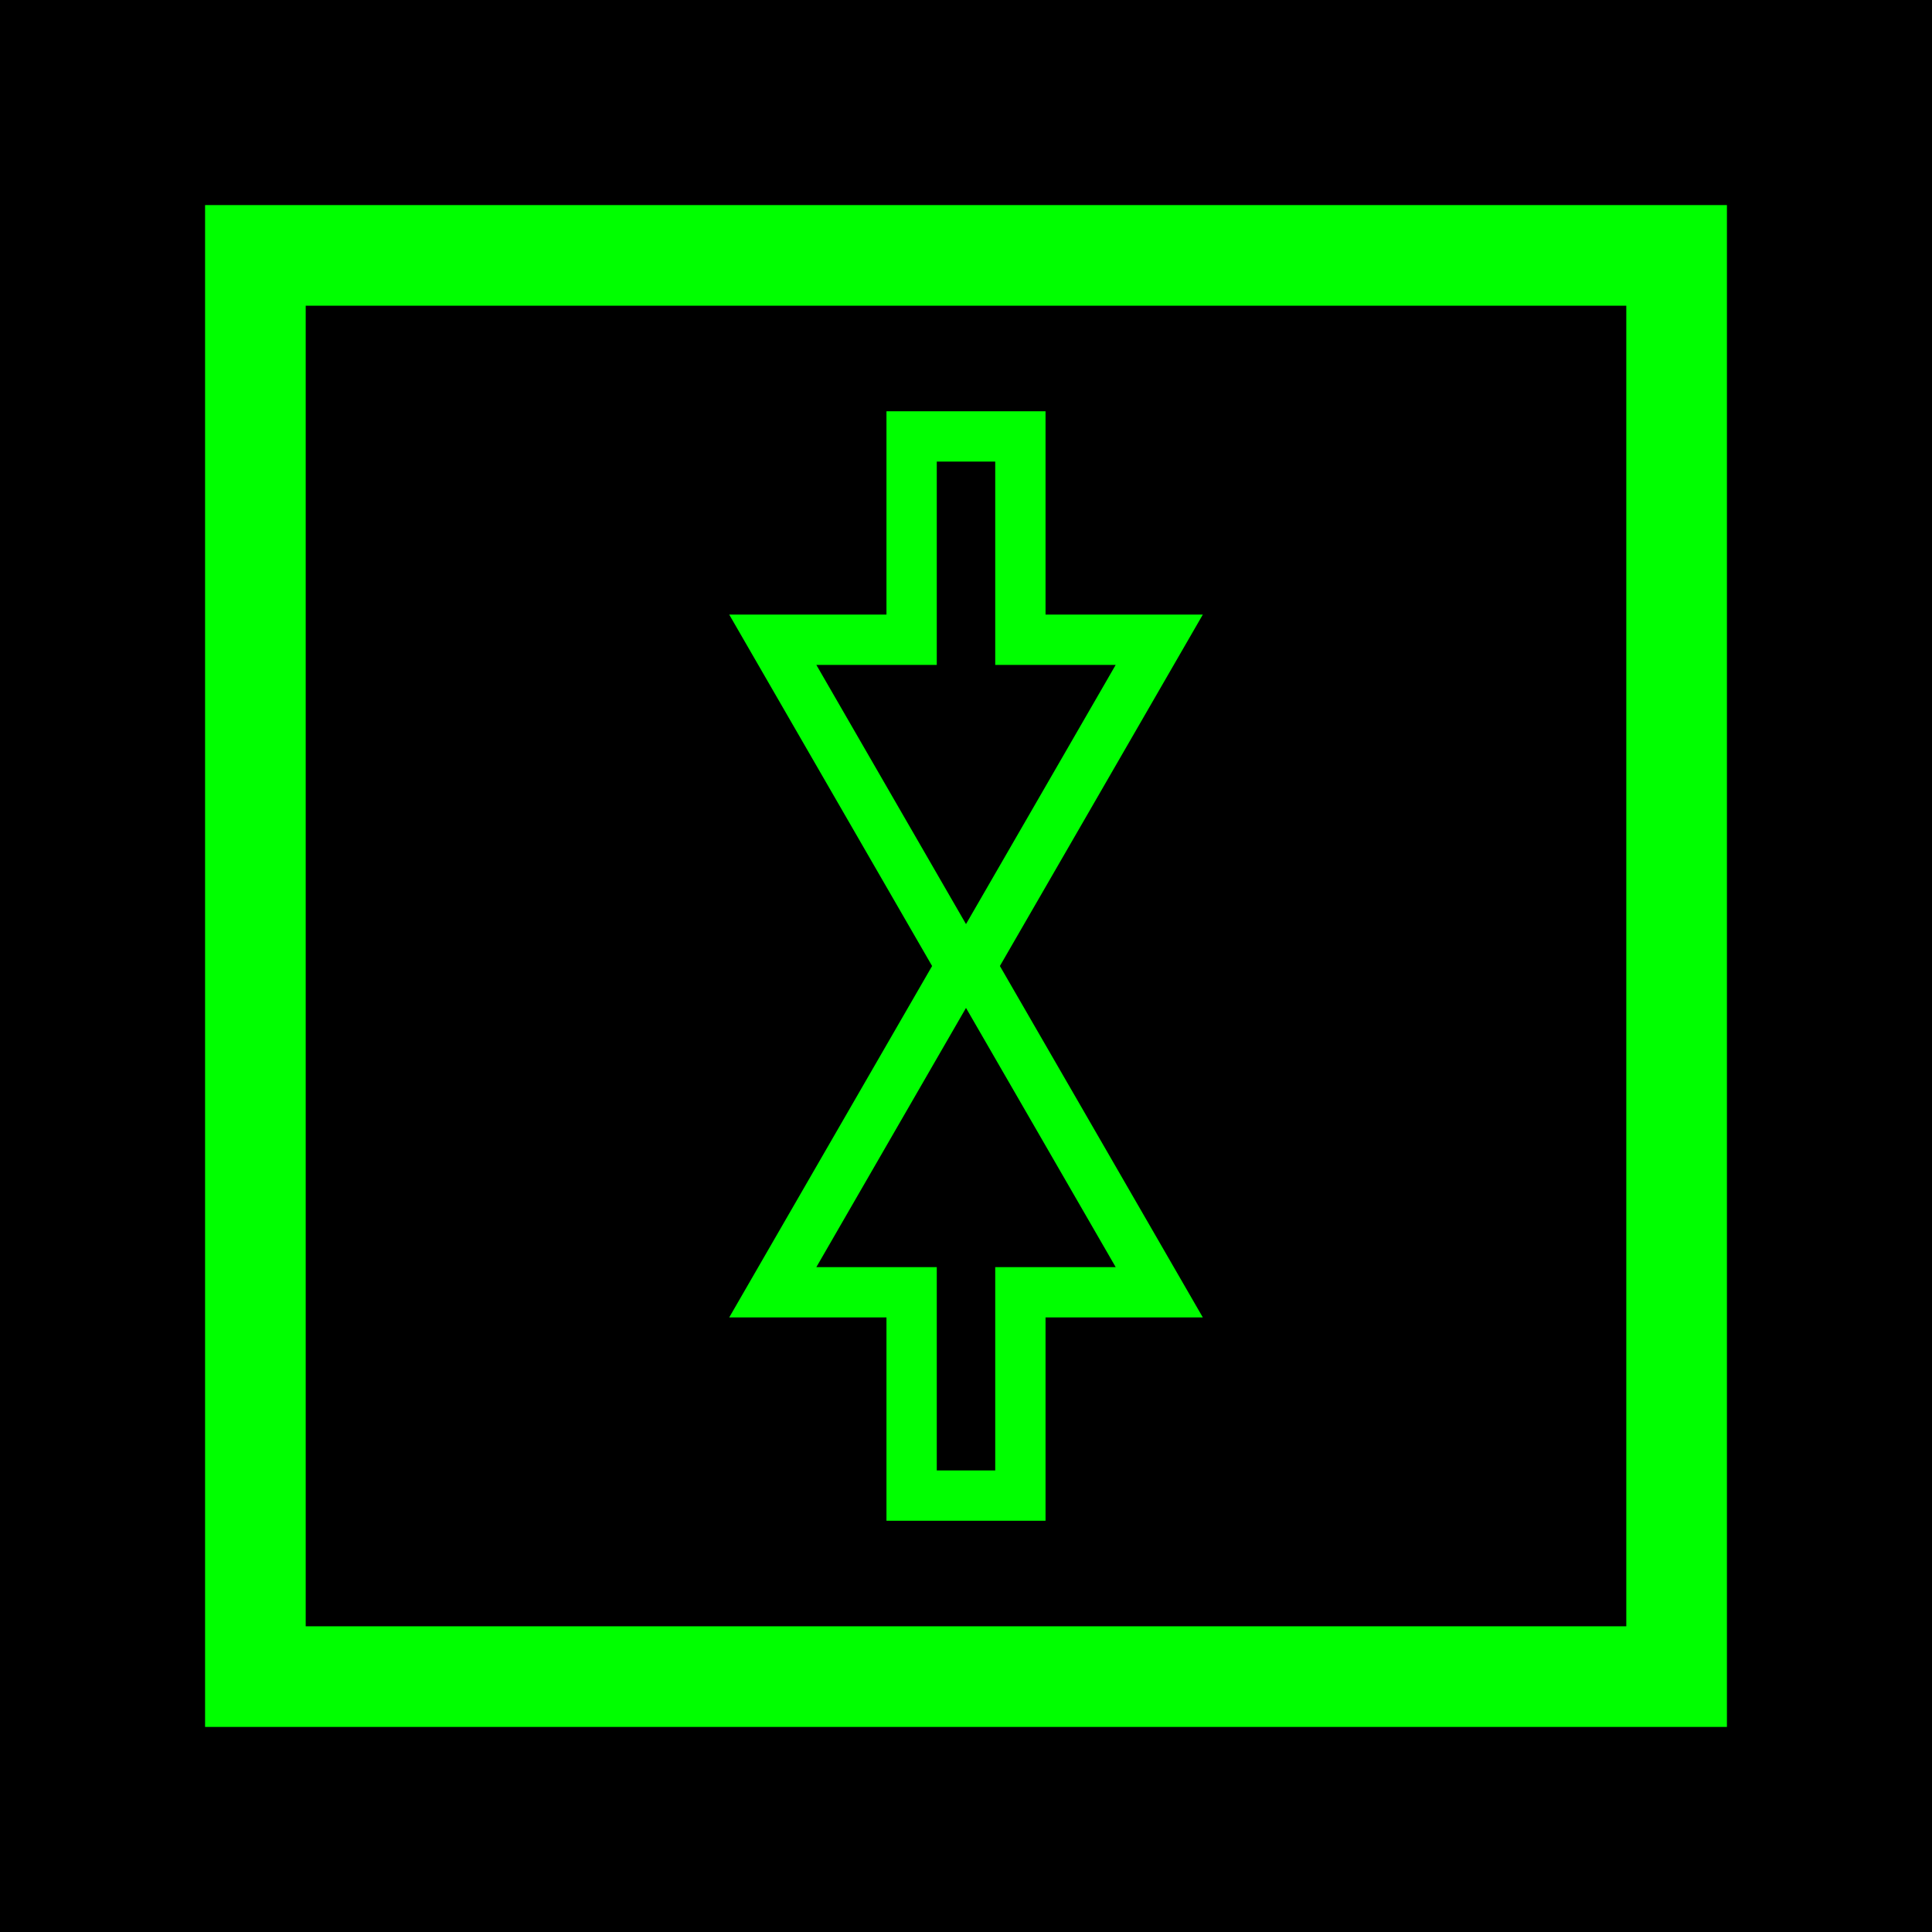 <?xml version="1.0" encoding="UTF-8" standalone="no"?>
<!-- Created with Inkscape (http://www.inkscape.org/) -->

<svg
   xmlns:dc="http://purl.org/dc/elements/1.1/"
   xmlns:cc="http://creativecommons.org/ns#"
   xmlns:rdf="http://www.w3.org/1999/02/22-rdf-syntax-ns#"
   xmlns:svg="http://www.w3.org/2000/svg"
   xmlns="http://www.w3.org/2000/svg"
   xmlns:sodipodi="http://sodipodi.sourceforge.net/DTD/sodipodi-0.dtd"
   xmlns:inkscape="http://www.inkscape.org/namespaces/inkscape"
   width="96"
   height="96"
   id="svg2"
   version="1.1"
   inkscape:version="0.91 r13725"
   inkscape:export-filename="D:\aladin\AndroidStudioProjects\AudioAnalyzer\sync.png"
   inkscape:export-xdpi="90"
   inkscape:export-ydpi="90"
   sodipodi:docname="sync.svg">
  <defs
     id="defs4">
    <marker
       inkscape:stockid="Arrow2Lend"
       orient="auto"
       refY="0.0"
       refX="0.0"
       id="Arrow2Lend"
       style="overflow:visible;"
       inkscape:isstock="true">
      <path
         id="path4263"
         style="fill-rule:evenodd;stroke-width:0.625;stroke-linejoin:round;stroke:#000000;stroke-opacity:1;fill:#000000;fill-opacity:1"
         d="M 8.719,4.034 L -2.207,0.016 L 8.719,-4.002 C 6.973,-1.63 6.983,1.616 8.719,4.034 z "
         transform="scale(1.1) rotate(180) translate(1,0)" />
    </marker>
    <marker
       inkscape:stockid="Arrow1Lend"
       orient="auto"
       refY="0.0"
       refX="0.0"
       id="Arrow1Lend"
       style="overflow:visible;"
       inkscape:isstock="true">
      <path
         id="path4245"
         d="M 0.0,0.0 L 5.0,-5.0 L -12.5,0.0 L 5.0,5.0 L 0.0,0.0 z "
         style="fill-rule:evenodd;stroke:#000000;stroke-width:1pt;stroke-opacity:1;fill:#000000;fill-opacity:1"
         transform="scale(0.8) rotate(180) translate(12.5,0)" />
    </marker>
    <linearGradient
       id="linearGradient4696">
      <stop
         style="stop-color:#00ff34;stop-opacity:1;"
         offset="0"
         id="stop4698" />
      <stop
         style="stop-color:#000000;stop-opacity:1;"
         offset="1"
         id="stop4700" />
    </linearGradient>
    <filter
       inkscape:menu-tooltip="In and out glow with a possible offset and colorizable flood"
       inkscape:menu="Shadows and Glows"
       inkscape:label="Cutout Glow"
       style="color-interpolation-filters:sRGB"
       id="filter4770"
       x="-0.5"
       y="-0.5"
       width="2"
       height="2">
      <feOffset
         dy="0"
         dx="0"
         id="feOffset4772" />
      <feGaussianBlur
         stdDeviation="4"
         result="blur"
         id="feGaussianBlur4774" />
      <feFlood
         flood-color="rgb(0,0,0)"
         flood-opacity="1"
         result="flood"
         id="feFlood4776" />
      <feComposite
         in="flood"
         in2="SourceGraphic"
         operator="in"
         result="composite"
         id="feComposite4778" />
      <feBlend
         in="blur"
         in2="composite"
         mode="normal"
         id="feBlend4780" />
    </filter>
  </defs>
  <sodipodi:namedview
     id="base"
     pagecolor="#ffffff"
     bordercolor="#666666"
     borderopacity="1.0"
     inkscape:pageopacity="0.0"
     inkscape:pageshadow="2"
     inkscape:zoom="7.9195959"
     inkscape:cx="22.541538"
     inkscape:cy="34.981035"
     inkscape:document-units="px"
     inkscape:current-layer="layer1"
     showgrid="false"
     inkscape:window-width="3072"
     inkscape:window-height="1665"
     inkscape:window-x="-8"
     inkscape:window-y="-8"
     inkscape:window-maximized="1"
     showguides="false" />
  <g
     inkscape:label="Layer 1"
     inkscape:groupmode="layer"
     id="layer1"
     transform="translate(0,-956.362)">
    <rect
       style="fill:#000000;fill-opacity:1;stroke:none;stroke-width:2;stroke-miterlimit:4;stroke-dasharray:none;stroke-dashoffset:0;stroke-opacity:1"
       id="rect4741"
       width="96"
       height="96"
       x="0"
       y="956.362" />
    <g
       id="g7330"
       style="filter:url(#filter4770)">
      <rect
         y="969.052"
         x="12.69"
         height="70.62"
         width="70.62"
         id="rect4741-5"
         style="fill:none;fill-opacity:1;stroke:#00ff00;stroke-width:5;stroke-miterlimit:4;stroke-dasharray:none;stroke-dashoffset:0;stroke-opacity:1;" />
      <g
         transform="translate(0.379,-0.081)"
         style="stroke:#00ff00;stroke-width:5;stroke-miterlimit:4;stroke-dasharray:none;stroke-opacity:1"
         id="g7297">
        <rect
           style="fill:#00ff00;fill-opacity:1;stroke:#00ff00;stroke-width:5;stroke-miterlimit:4;stroke-dasharray:none;stroke-dashoffset:0;stroke-opacity:1"
           id="rect4148-9"
           width="2.904"
           height="17.53"
           x="46.169"
           y="979.379" />
        <path
           sodipodi:type="star"
           style="fill:#00ff00;fill-opacity:1;stroke:#00ff00;stroke-width:5;stroke-miterlimit:4;stroke-dasharray:none;stroke-dashoffset:0;stroke-opacity:1"
           id="path7277"
           sodipodi:sides="3"
           sodipodi:cx="47.621193"
           sodipodi:cy="993.77332"
           sodipodi:r1="8.587225"
           sodipodi:r2="4.2936125"
           sodipodi:arg1="1.5707963"
           sodipodi:arg2="2.6179939"
           inkscape:flatsided="false"
           inkscape:rounded="0"
           inkscape:randomized="0"
           d="m 47.621,1002.361 -3.718,-6.44 -3.718,-6.44 7.437,0 7.437,0 -3.718,6.44 z"
           inkscape:transform-center-y="2.1468063" />
        <rect
           style="fill:#00ff00;fill-opacity:1;stroke:#00ff00;stroke-width:5;stroke-miterlimit:4;stroke-dasharray:none;stroke-dashoffset:0;stroke-opacity:1"
           id="rect4148-9-5"
           width="2.904"
           height="17.53"
           x="46.169"
           y="-1029.508"
           transform="scale(1,-1)" />
        <path
           sodipodi:type="star"
           style="fill:#00ff00;fill-opacity:1;stroke:#00ff00;stroke-width:5;stroke-miterlimit:4;stroke-dasharray:none;stroke-dashoffset:0;stroke-opacity:1"
           id="path7277-4"
           sodipodi:sides="3"
           sodipodi:cx="47.621193"
           sodipodi:cy="-1015.1133"
           sodipodi:r1="8.587225"
           sodipodi:r2="4.2936125"
           sodipodi:arg1="1.5707963"
           sodipodi:arg2="2.6179939"
           inkscape:flatsided="false"
           inkscape:rounded="0"
           inkscape:randomized="0"
           d="m 47.621,-1006.526 -3.718,-6.44 -3.718,-6.44 7.437,0 7.437,0 -3.718,6.44 z"
           inkscape:transform-center-y="-2.146812"
           transform="scale(1,-1)" />
      </g>
    </g>
    <g
       transform="translate(0.379,-0.081)"
       id="g7297-5"
       style="fill:#000000;fill-opacity:1">
      <rect
         y="979.379"
         x="46.169"
         height="17.53"
         width="2.904"
         id="rect4148-9-2"
         style="fill:#000000;fill-opacity:1;stroke:none;stroke-width:2.3;stroke-miterlimit:4;stroke-dasharray:none;stroke-dashoffset:0;stroke-opacity:1" />
      <path
         inkscape:transform-center-y="2.1468063"
         d="m 47.621,1002.361 -3.718,-6.44 -3.718,-6.44 7.437,0 7.437,0 -3.718,6.44 z"
         inkscape:randomized="0"
         inkscape:rounded="0"
         inkscape:flatsided="false"
         sodipodi:arg2="2.6179939"
         sodipodi:arg1="1.5707963"
         sodipodi:r2="4.2936125"
         sodipodi:r1="8.587225"
         sodipodi:cy="993.77332"
         sodipodi:cx="47.621193"
         sodipodi:sides="3"
         id="path7277-6"
         style="fill:#000000;fill-opacity:1;stroke:none;stroke-width:5;stroke-miterlimit:4;stroke-dasharray:none;stroke-dashoffset:0;stroke-opacity:1"
         sodipodi:type="star" />
      <rect
         transform="scale(1,-1)"
         y="-1029.508"
         x="46.169"
         height="17.53"
         width="2.904"
         id="rect4148-9-5-9"
         style="fill:#000000;fill-opacity:1;stroke:none;stroke-width:2.3;stroke-miterlimit:4;stroke-dasharray:none;stroke-dashoffset:0;stroke-opacity:1" />
      <path
         transform="scale(1,-1)"
         inkscape:transform-center-y="-2.146812"
         d="m 47.621,-1006.526 -3.718,-6.44 -3.718,-6.44 7.437,0 7.437,0 -3.718,6.44 z"
         inkscape:randomized="0"
         inkscape:rounded="0"
         inkscape:flatsided="false"
         sodipodi:arg2="2.6179939"
         sodipodi:arg1="1.5707963"
         sodipodi:r2="4.2936125"
         sodipodi:r1="8.587225"
         sodipodi:cy="-1015.1133"
         sodipodi:cx="47.621193"
         sodipodi:sides="3"
         id="path7277-4-6"
         style="fill:#000000;fill-opacity:1;stroke:none;stroke-width:5;stroke-miterlimit:4;stroke-dasharray:none;stroke-dashoffset:0;stroke-opacity:1"
         sodipodi:type="star" />
    </g>
  </g>
</svg>
